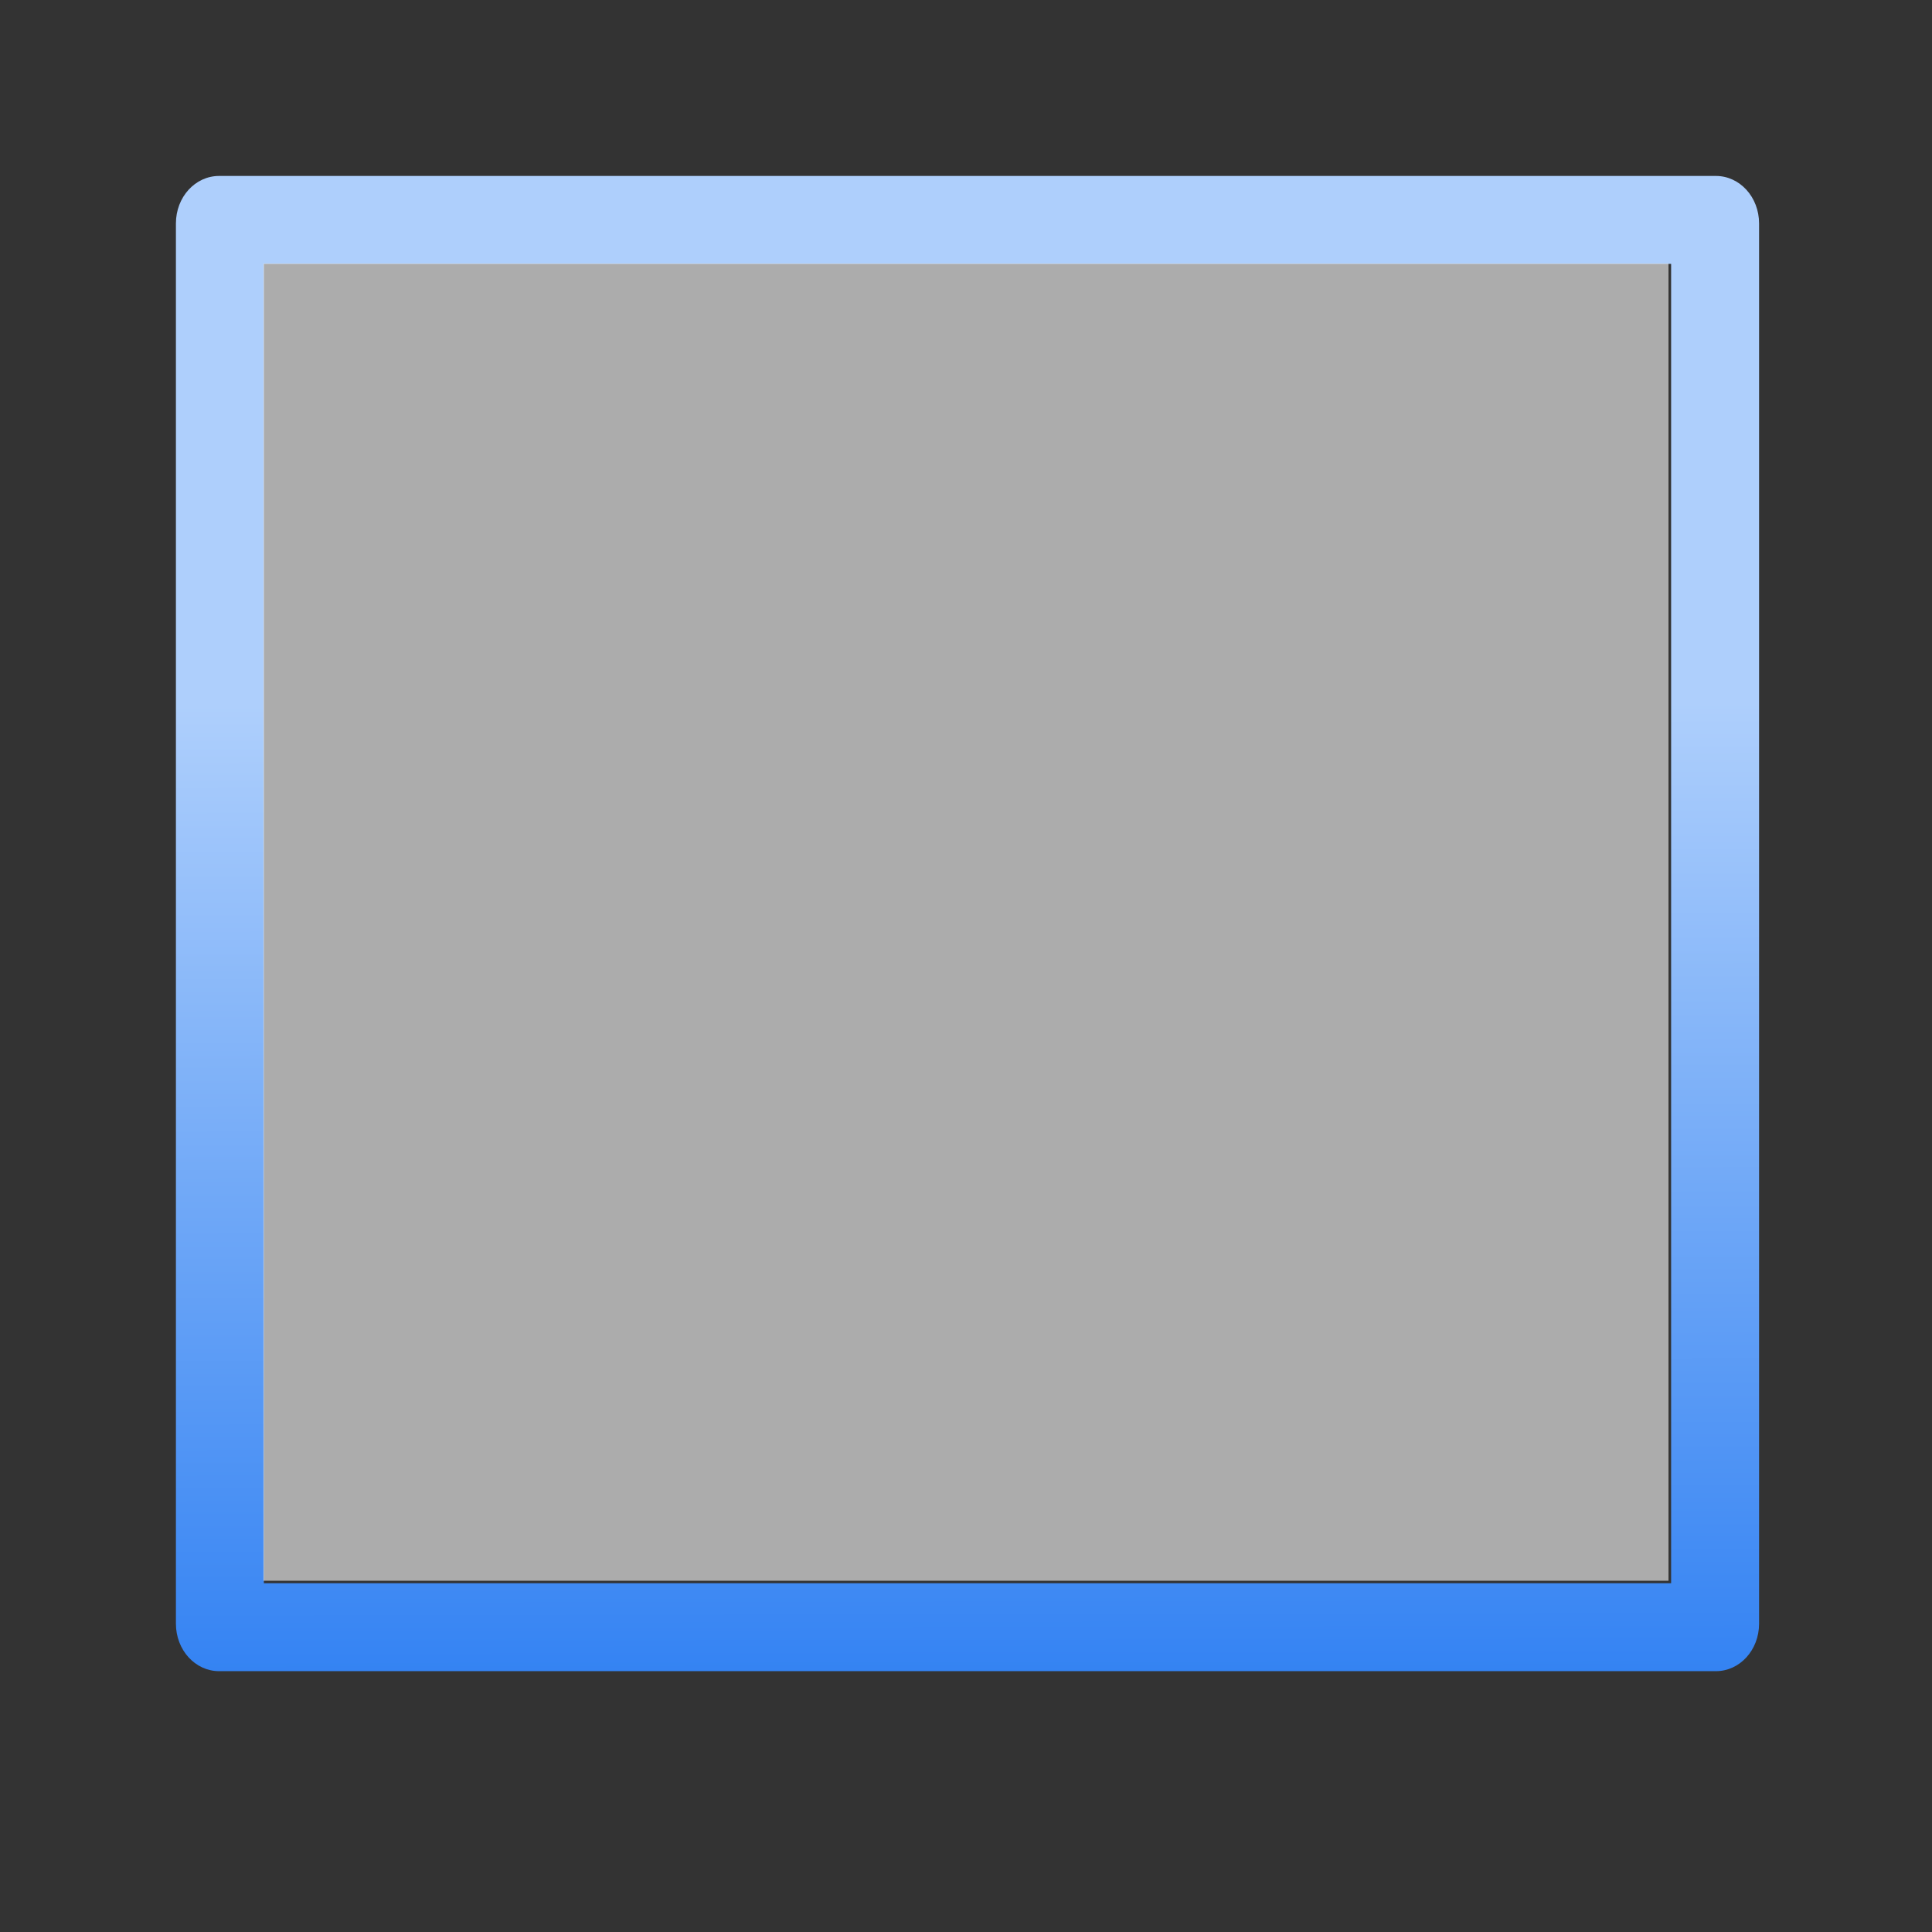 <svg height="128" viewBox="0 0 33.867 33.867" width="128" xmlns="http://www.w3.org/2000/svg" xmlns:xlink="http://www.w3.org/1999/xlink"><rect x="0" y="0" width="33.867" height="33.867" fill="#333333" stroke="none"/><linearGradient id="a" gradientUnits="userSpaceOnUse" x1="64.164" x2="63.999" y1="133.318" y2="46.547"><stop offset="0" stop-color="#0968ef"/><stop offset="1" stop-color="#aecffc"/></linearGradient><g transform="translate(0 -263.133)"><path d="m14.494 11.639c-1.583 0-2.857 1.399-2.857 3.139v92.629c0 1.739 1.275 3.139 2.857 3.139h99.01c1.583 0 2.857-1.399 2.857-3.139v-92.629c0-1.739-1.275-3.139-2.857-3.139zm2.961 5.818h93.088v87.271h-93.088z" fill="url(#a)" transform="matrix(.265 0 0 .265 0 263.133)"/><path d="m4.618 267.752h24.63v23.091h-24.63z" fill="#f4f4f4" opacity=".628"/></g></svg>